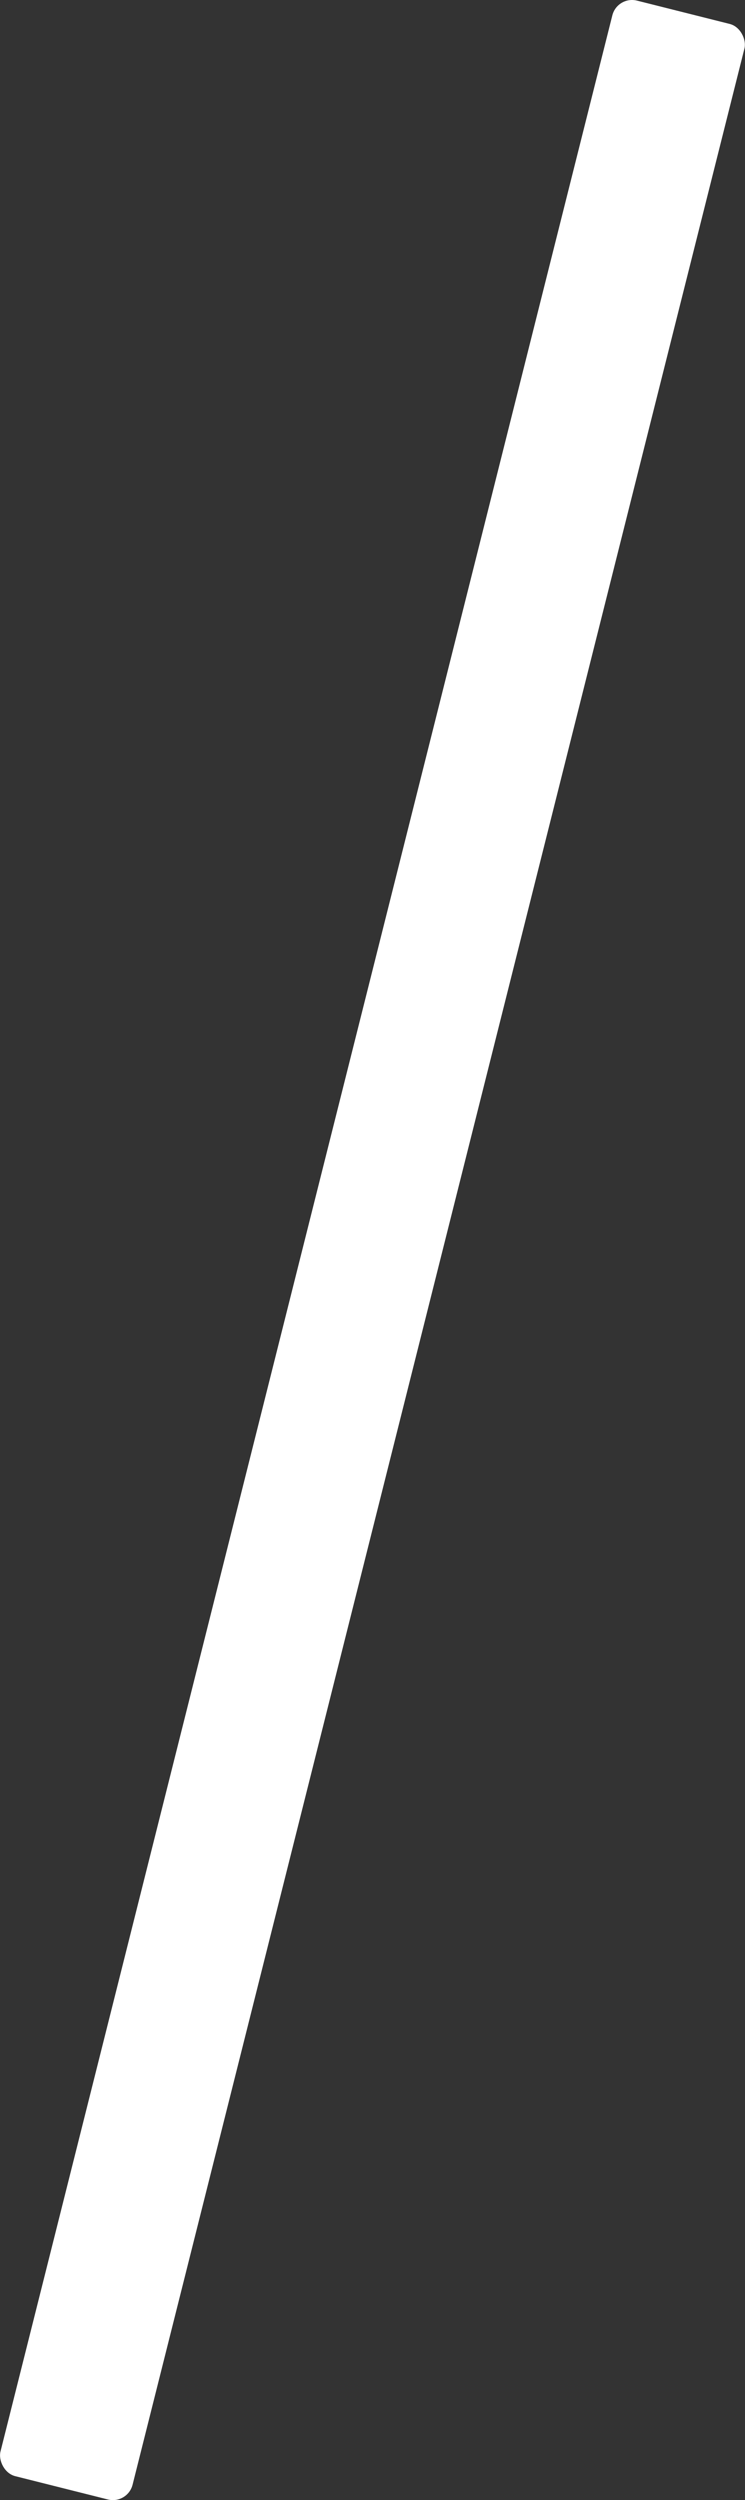 <svg id="Layer_1" data-name="Layer 1" xmlns="http://www.w3.org/2000/svg" viewBox="0 0 75.22 252.21"><rect x="0" y="0" width="75.22" height="252.21" fill="#333333" stroke="none"/><defs><style>.cls-1{fill:#fff;}</style></defs><title>slash_a</title><rect class="cls-1" x="33" y="-0.25" width="13.75" height="257.5" rx="2.05" transform="translate(30.26 -8.24) rotate(14.11)"/></svg>
